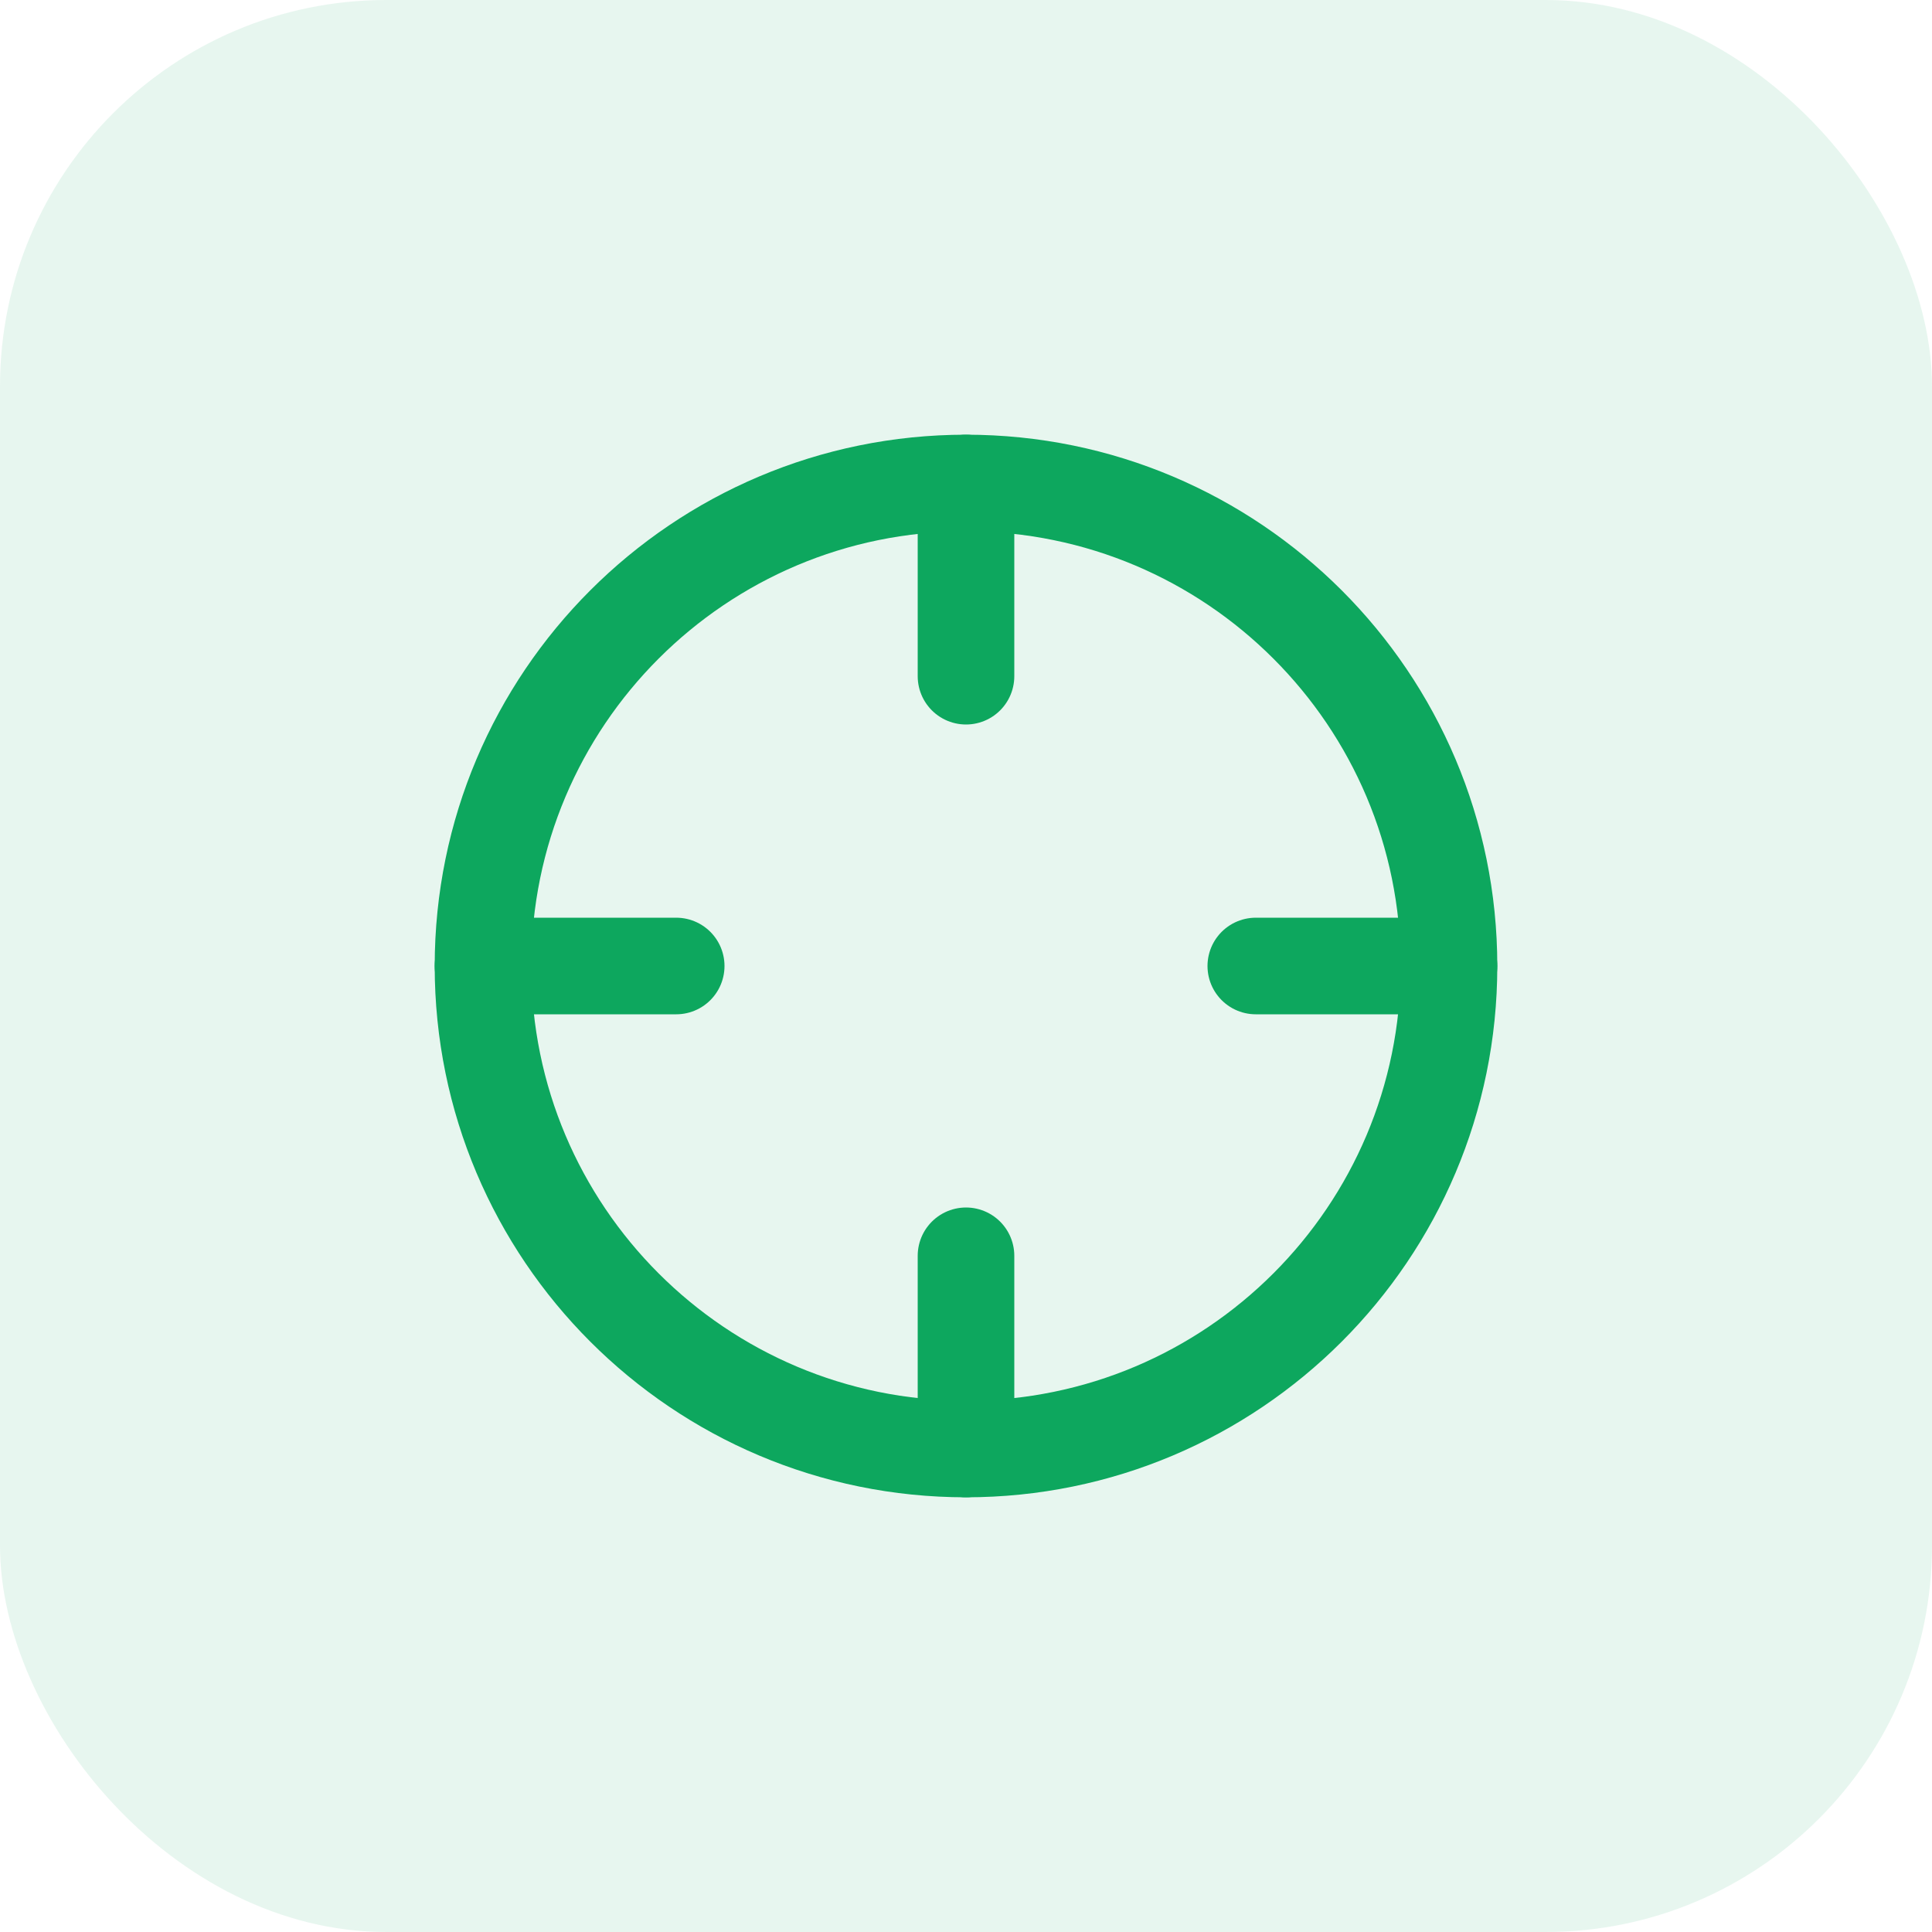 <svg width="40" height="40" viewBox="0 0 40 40" fill="none" xmlns="http://www.w3.org/2000/svg">
<rect width="40" height="40" rx="8" fill="#0DA75E" fill-opacity="0.1"/>
<path d="M20 30C25.523 30 30 25.523 30 20C30 14.477 25.523 10 20 10C14.477 10 10 14.477 10 20C10 25.523 14.477 30 20 30Z" stroke="#0DA75E" stroke-width="2" stroke-linecap="round" stroke-linejoin="round"/>
<path d="M30 20H26" stroke="#0DA75E" stroke-width="2" stroke-linecap="round" stroke-linejoin="round"/>
<path d="M14 20H10" stroke="#0DA75E" stroke-width="2" stroke-linecap="round" stroke-linejoin="round"/>
<path d="M20 14V10" stroke="#0DA75E" stroke-width="2" stroke-linecap="round" stroke-linejoin="round"/>
<path d="M20 30V26" stroke="#0DA75E" stroke-width="2" stroke-linecap="round" stroke-linejoin="round"/>
</svg>
